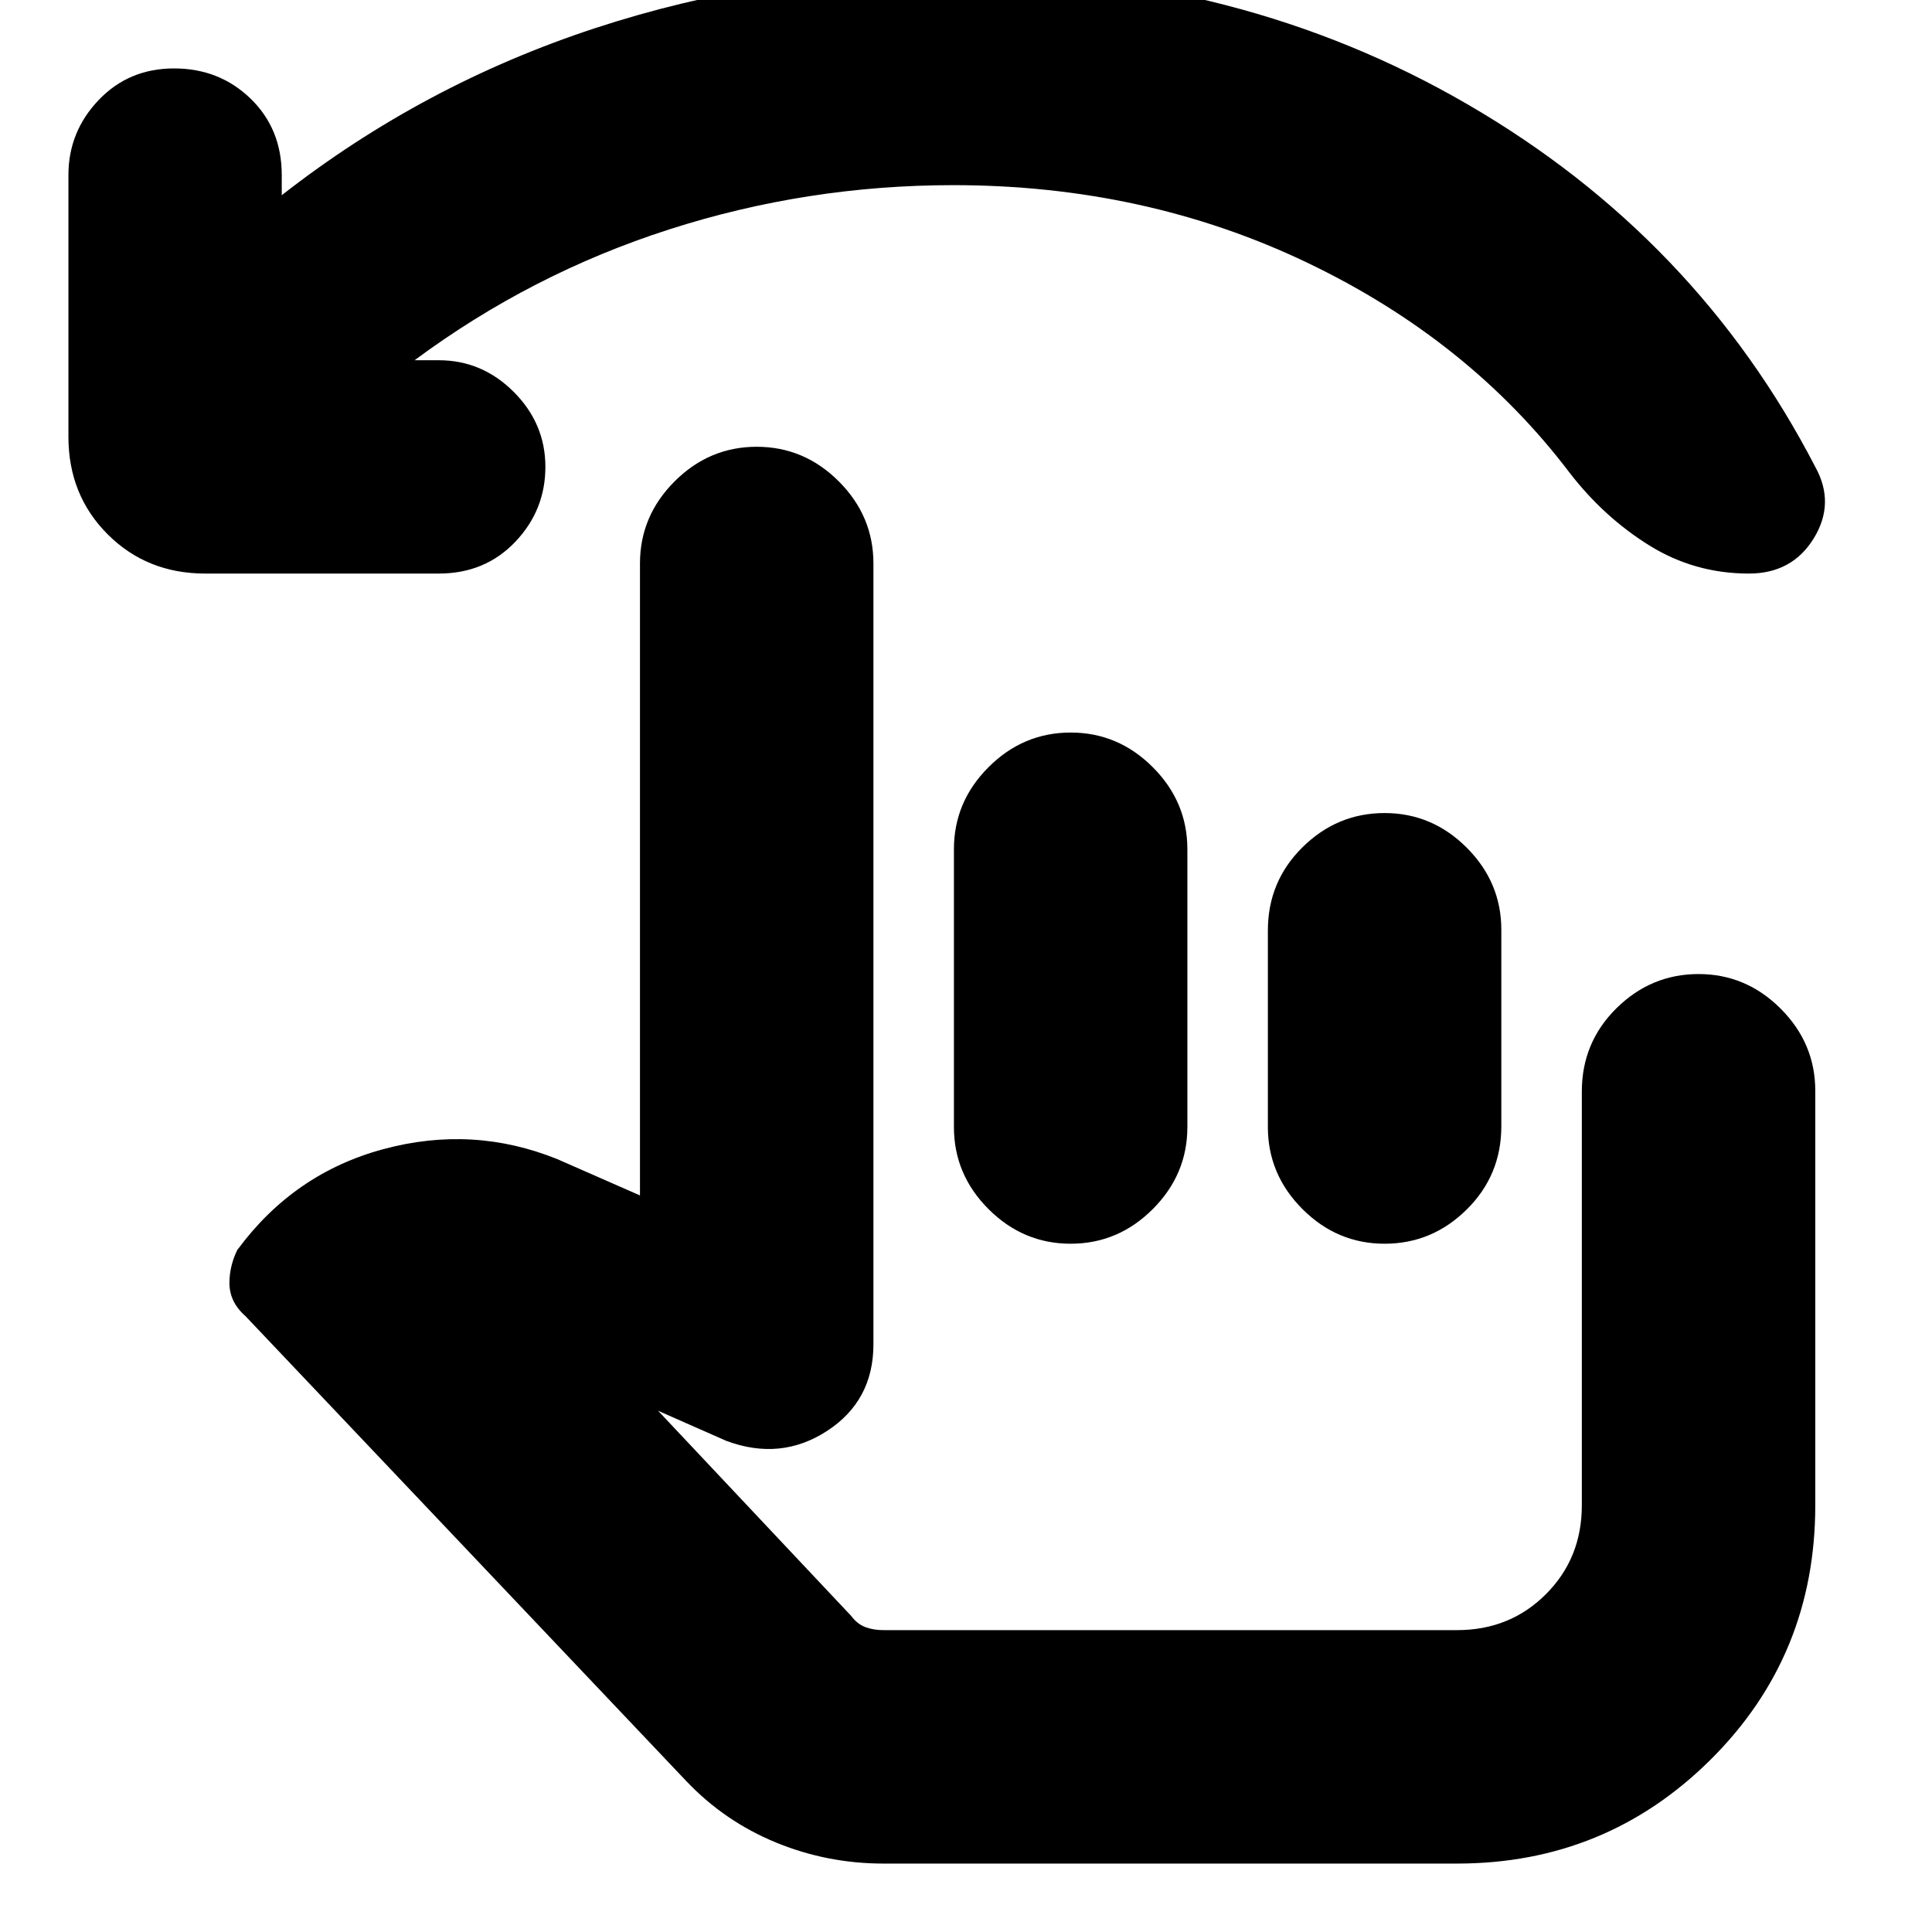 <svg xmlns="http://www.w3.org/2000/svg" height="24" viewBox="0 -960 960 960" width="24"><path d="M206-781h12q21.53 0 37.27 15.73Q271-749.53 271-728t-15 37.27Q241-675 218-675H102q-29 0-48.5-19.5T34-743v-130q0-21.53 15-37.27Q64-926 86.5-926t38 15q15.5 15 15.5 38v10q70.41-55.02 155.71-83.01Q381-974 474-974q142 0 255.5 66T902-728q10 18-.75 35.5T869-675q-27 0-49.5-14T780-725q-50-66-130.5-104.5T473.69-868Q401-868 332.5-846T206-781ZM439-34q-28 0-53.5-10.5T341-75L122-306q-8-7-8-16.5t5-18.5l-1 2q28-38 72.5-50t86.5 5l41 18v-314q0-23.6 17.2-40.8Q352.4-738 376-738q23.6 0 40.8 17.2Q434-703.6 434-680v388q0 28-23 43t-50 5l-34-15 96 102q3 4 7 5.5t9 1.5h285q26.3 0 44.15-17.85Q786-185.7 786-212v-205.59Q786-442 803.2-459q17.2-17 40.8-17 23.6 0 40.8 17.2Q902-441.6 902-418v206q0 74.7-52 126.35Q798-34 724-34H439Zm93-562q23.6 0 40.8 17.2Q590-561.6 590-538v138q0 23.6-17.2 40.8Q555.6-342 532-342q-23.6 0-40.8-17.2Q474-376.4 474-400v-138q0-23.6 17.2-40.8Q508.4-596 532-596Zm156 40q23.6 0 40.8 17.2Q746-521.6 746-498v97.63Q746-376 728.8-359q-17.2 17-40.8 17-23.6 0-40.8-17.2Q630-376.4 630-400v-97.63Q630-522 647.2-539q17.2-17 40.8-17Zm-77 288Z"/></svg>